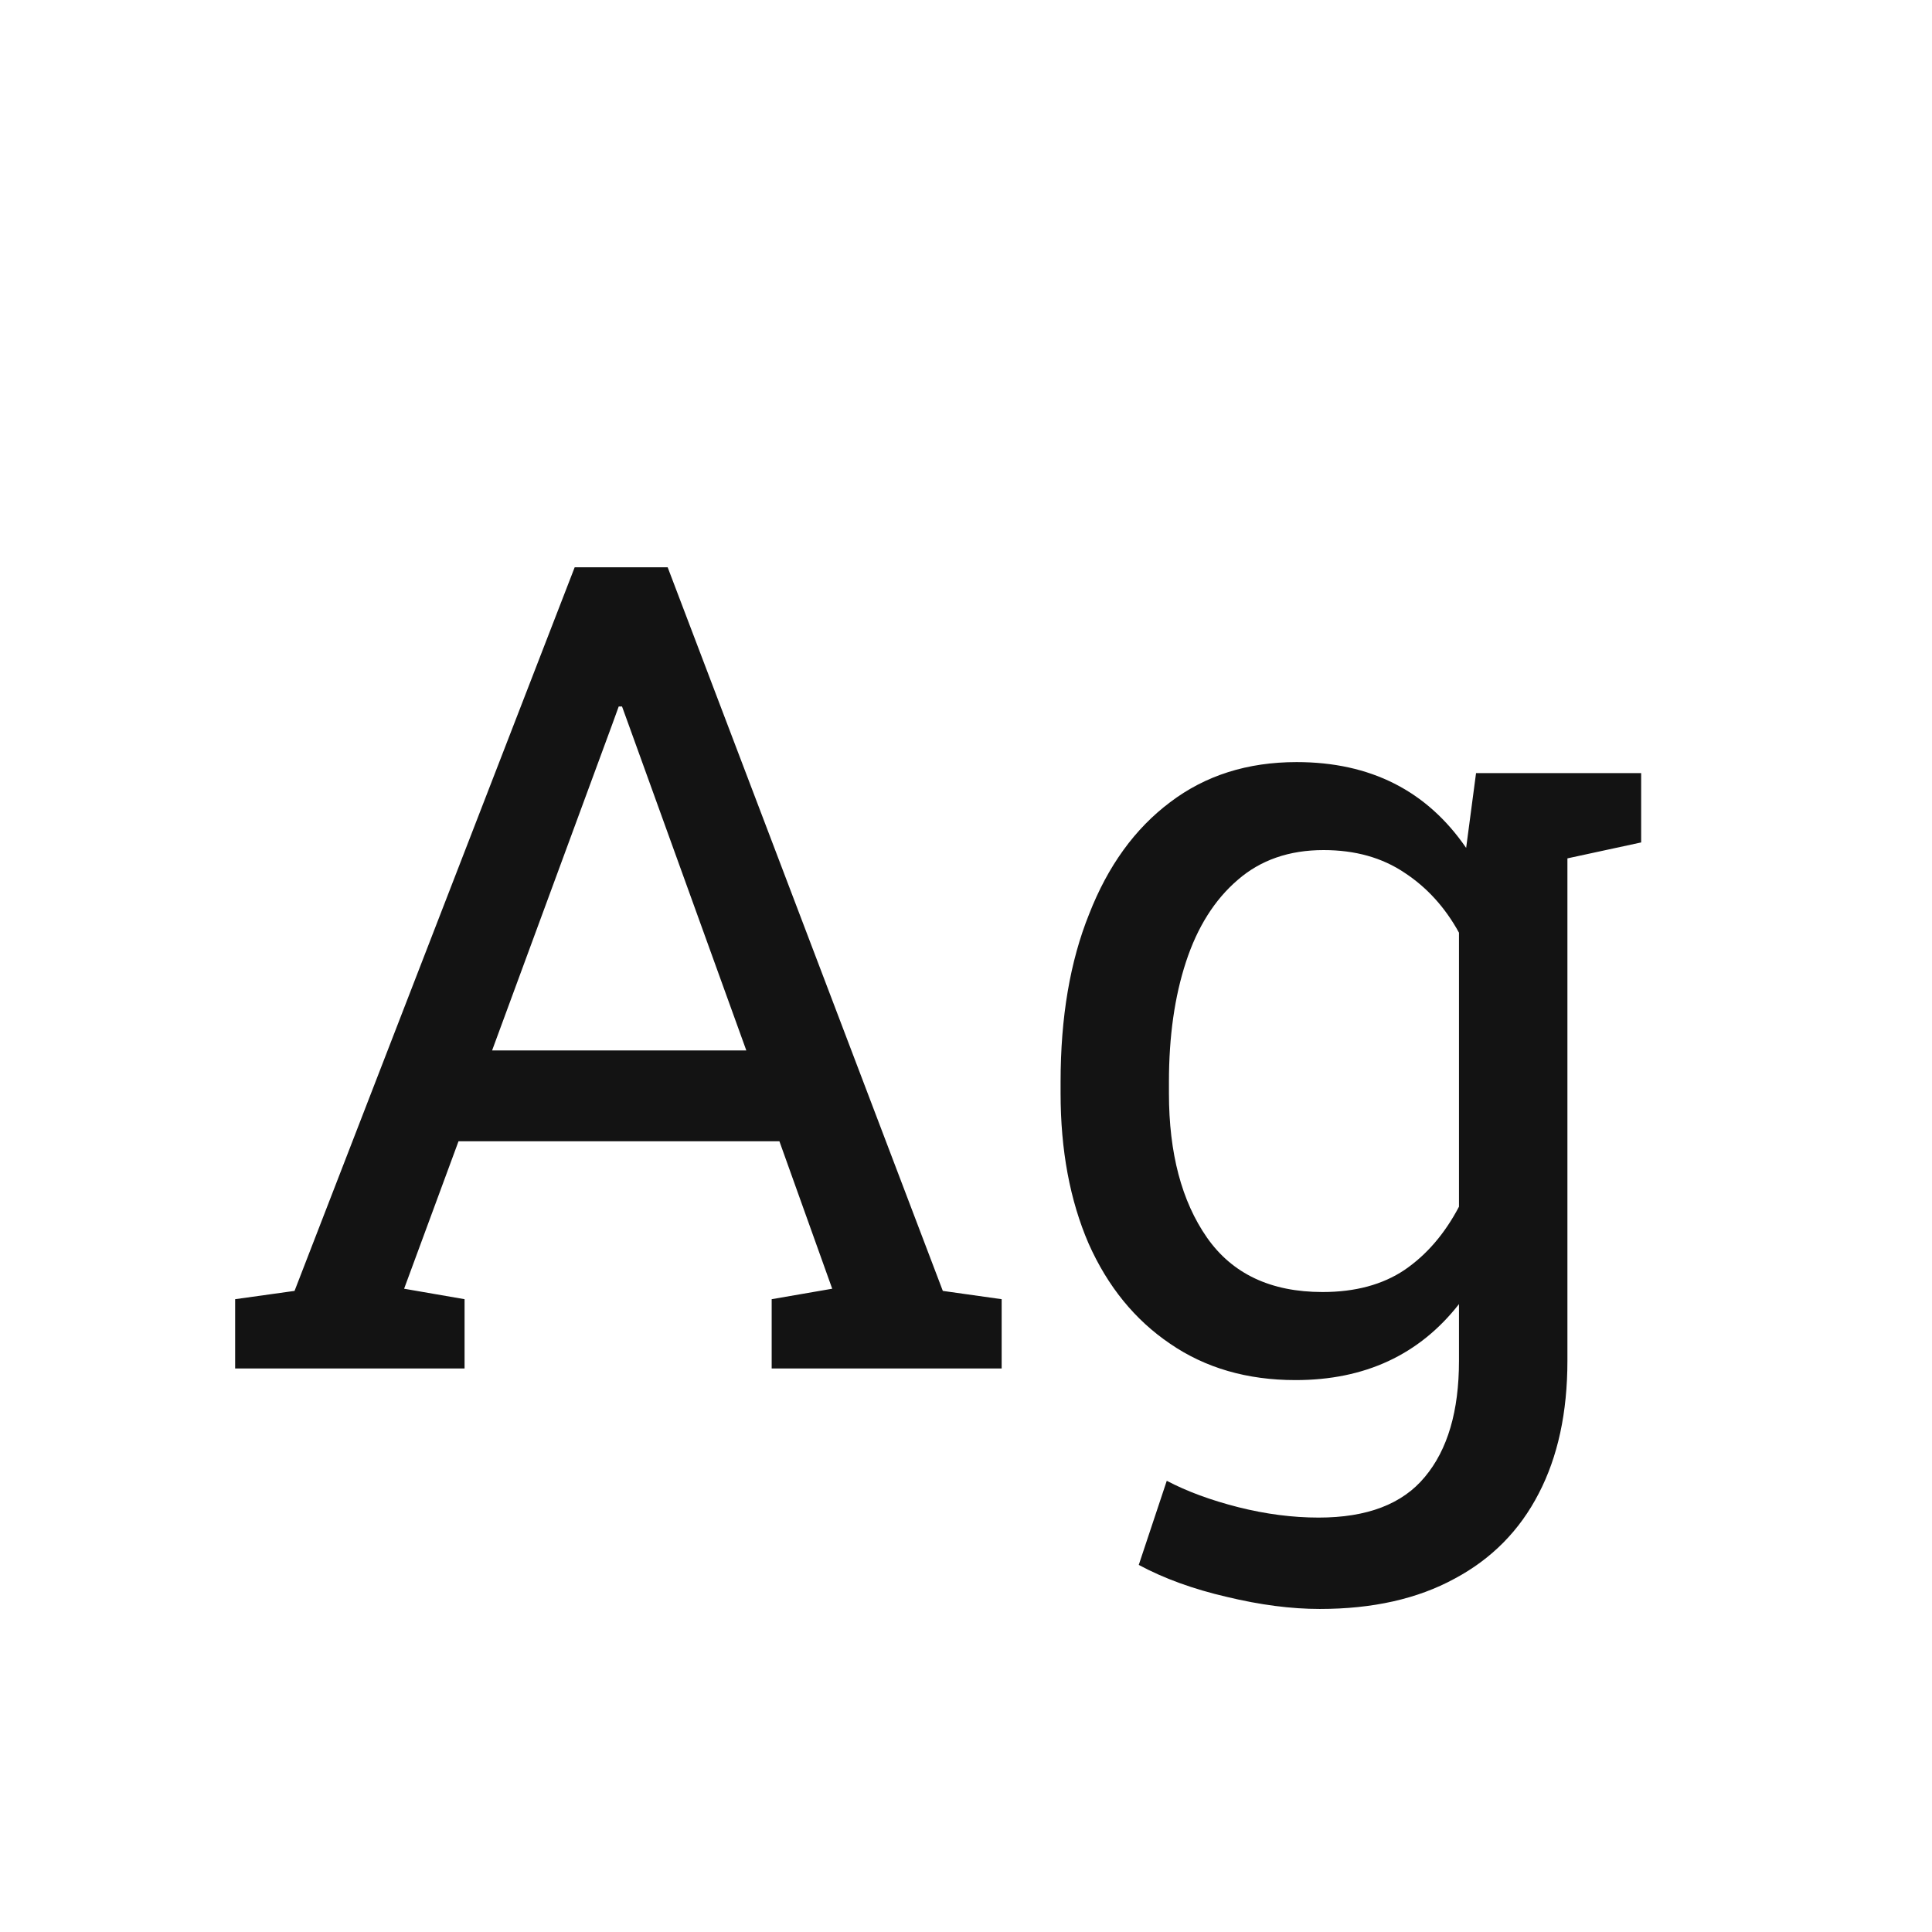 <svg width="24" height="24" viewBox="0 0 24 24" fill="none" xmlns="http://www.w3.org/2000/svg">
<path d="M9.586 17V16.139L10.338 16.009L9.682 14.177H5.696L5.02 16.009L5.771 16.139V17H2.921V16.139L3.659 16.036L7.139 7.047H8.294L11.712 16.036L12.443 16.139V17H9.586ZM7.686 8.776L7.604 9.002L6.113 13.049H9.271L7.809 9.002L7.727 8.776H7.686ZM20.387 9.604V10.465L19.471 10.663V16.904C19.471 17.547 19.352 18.096 19.115 18.552C18.878 19.012 18.53 19.365 18.069 19.611C17.609 19.862 17.051 19.987 16.395 19.987C16.039 19.987 15.654 19.937 15.239 19.837C14.825 19.741 14.46 19.609 14.146 19.44L14.494 18.395C14.745 18.527 15.041 18.636 15.383 18.723C15.725 18.809 16.057 18.852 16.381 18.852C16.982 18.852 17.422 18.684 17.7 18.347C17.983 18.009 18.124 17.529 18.124 16.904V16.2C17.632 16.829 16.955 17.144 16.094 17.144C15.492 17.144 14.973 16.993 14.535 16.692C14.098 16.396 13.76 15.981 13.523 15.448C13.291 14.911 13.175 14.288 13.175 13.582V13.438C13.175 12.636 13.293 11.941 13.53 11.354C13.763 10.757 14.098 10.294 14.535 9.966C14.973 9.633 15.497 9.467 16.107 9.467C17.023 9.467 17.725 9.822 18.213 10.533L18.336 9.604H20.387ZM18.124 14.99V11.586C17.951 11.271 17.725 11.023 17.447 10.841C17.169 10.654 16.834 10.56 16.442 10.56C16.014 10.56 15.659 10.684 15.376 10.93C15.089 11.176 14.875 11.515 14.733 11.948C14.592 12.377 14.521 12.873 14.521 13.438V13.582C14.521 14.325 14.679 14.922 14.993 15.373C15.308 15.824 15.786 16.05 16.429 16.05C16.834 16.05 17.174 15.959 17.447 15.776C17.721 15.589 17.946 15.328 18.124 14.99Z" fill="#131313"/>
</svg>
